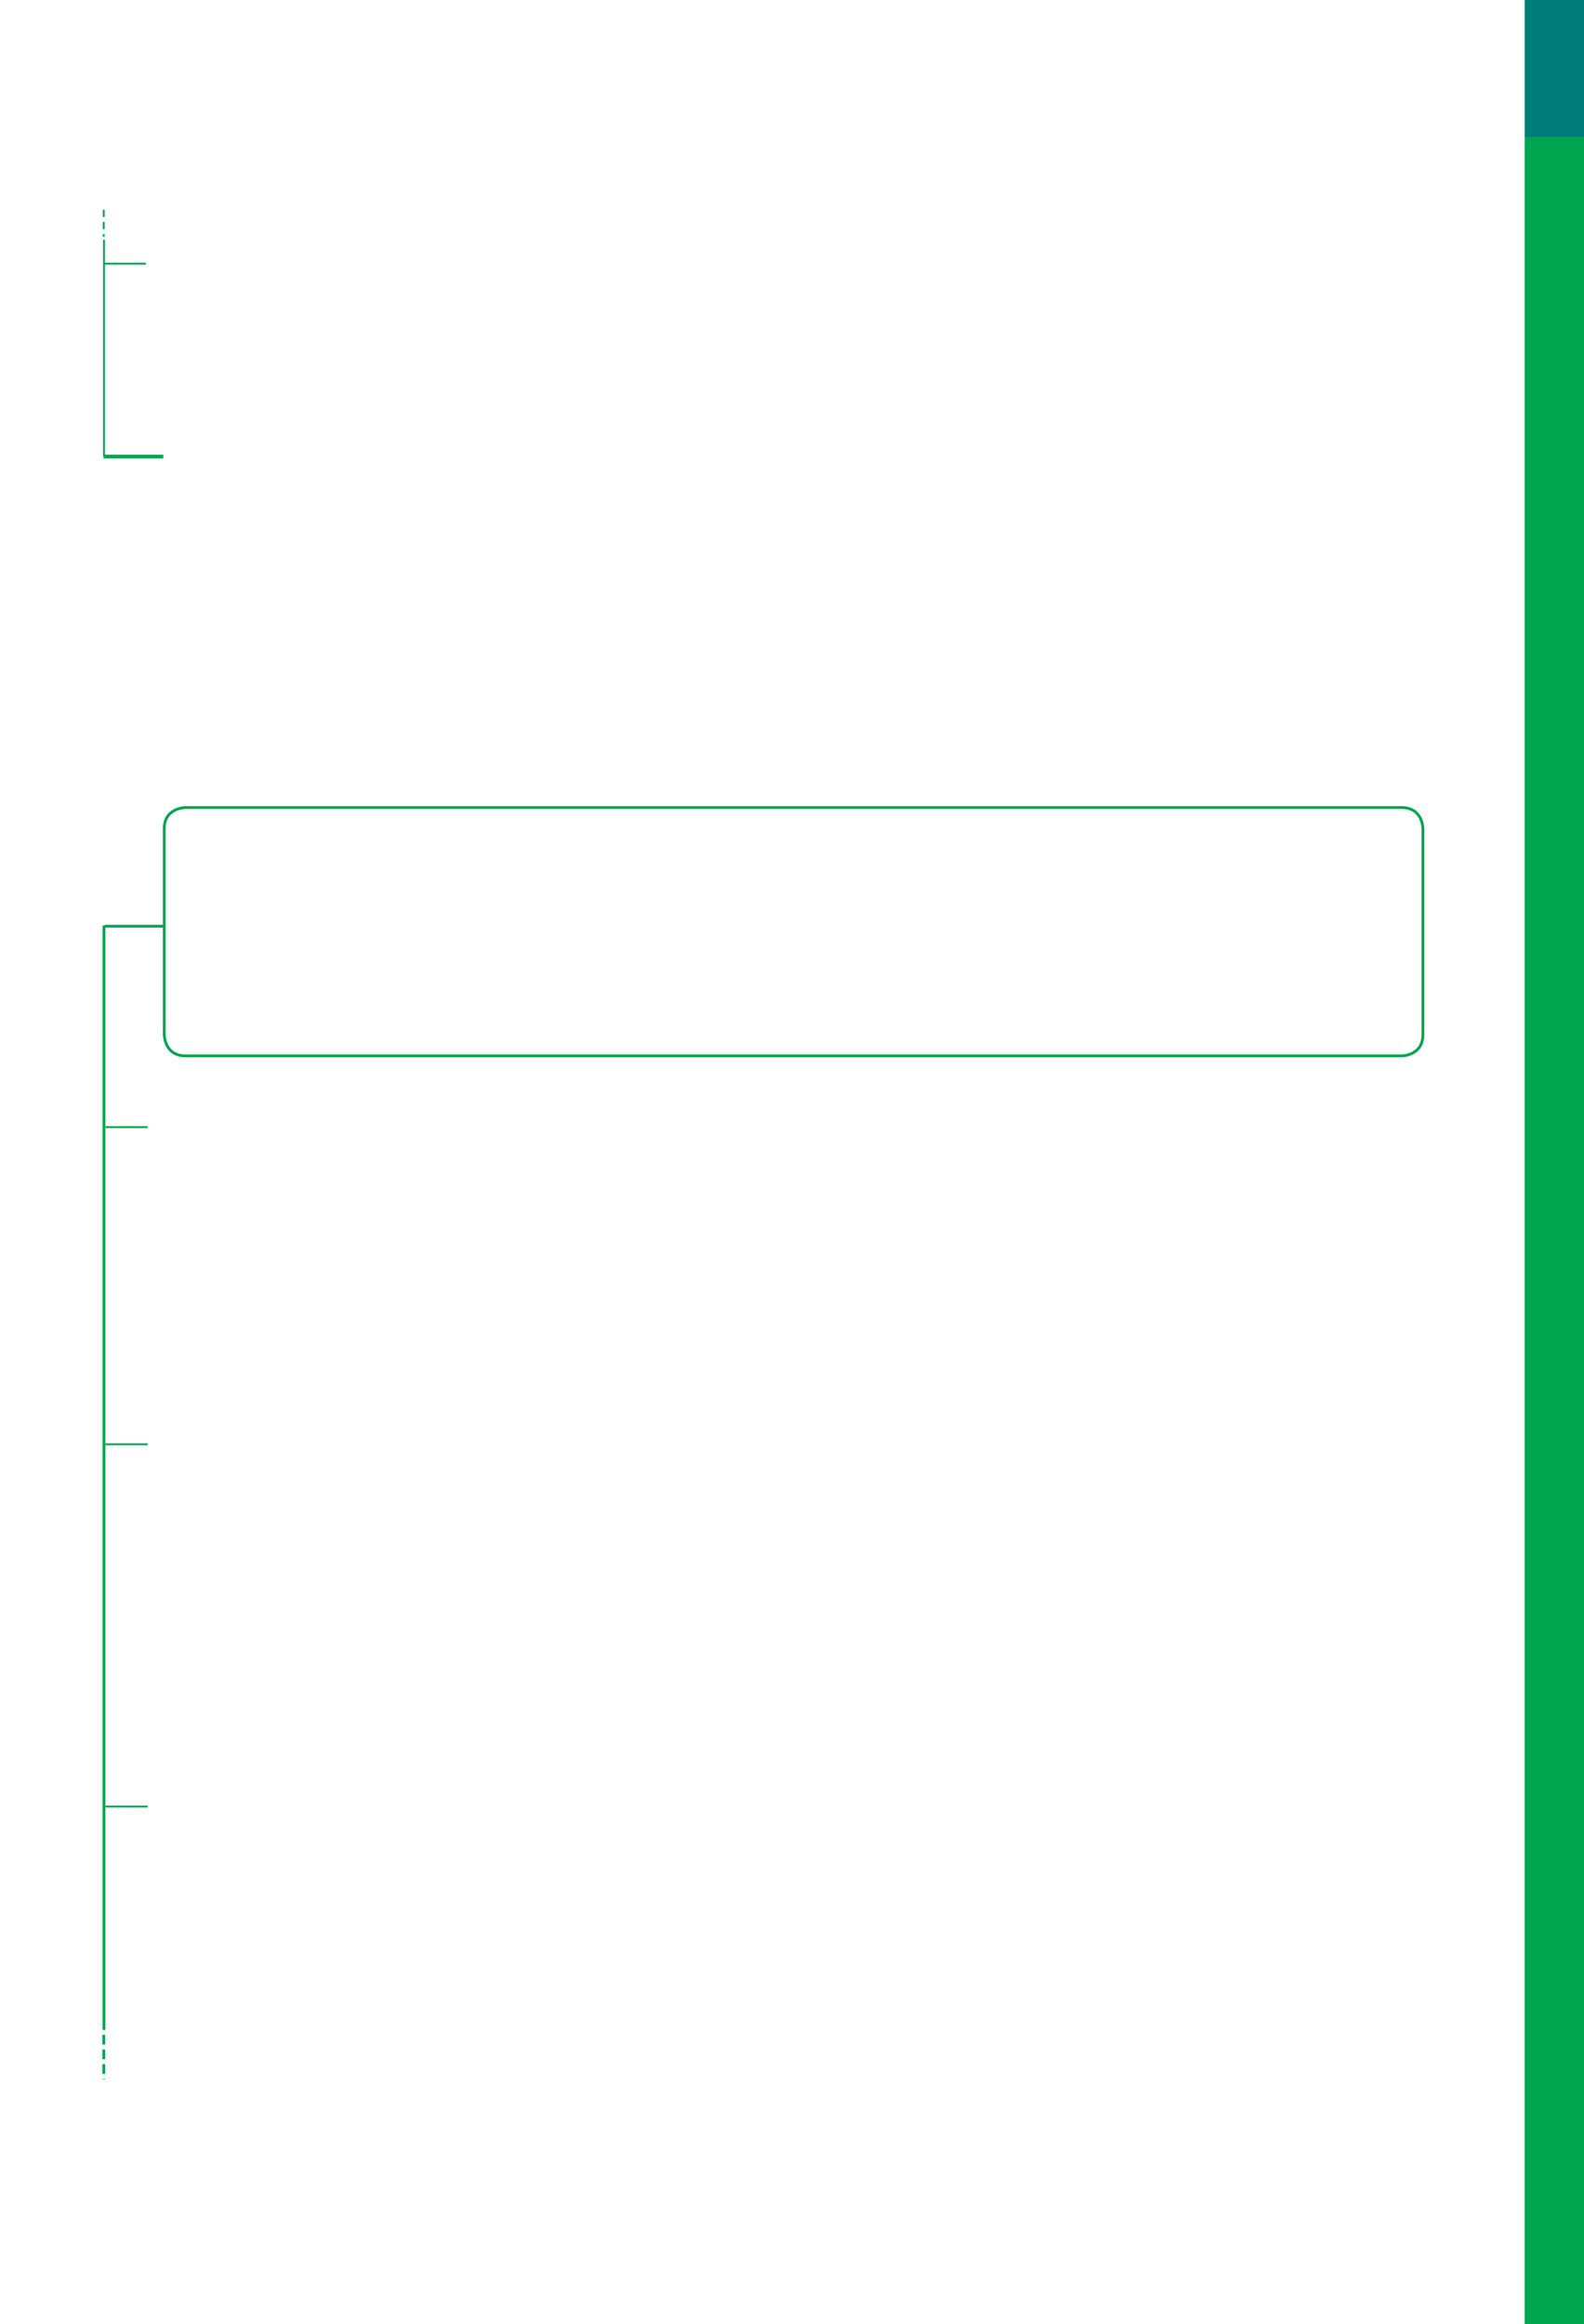 <?xml version="1.0" encoding="UTF-8" standalone="no"?>
<!DOCTYPE svg PUBLIC "-//W3C//DTD SVG 1.1//EN"
"http://www.w3.org/Graphics/SVG/1.1/DTD/svg11.dtd">
<svg viewBox="0 0 649 952" version="1.1" xmlns="http://www.w3.org/2000/svg" xmlns:xlink="http://www.w3.org/1999/xlink">
<defs>
<style type="text/css"><![CDATA[
.g1_28{
fill: #00A54F;
}
.g2_28{
fill: #007C78;
}
.g3_28{
fill: none;
stroke: #00A54F;
stroke-width: 1.146;
stroke-linecap: butt;
stroke-linejoin: miter;
stroke-miterlimit: 4;
}
.g4_28{
fill: none;
stroke: #00A54F;
stroke-width: 0.764;
stroke-linecap: butt;
stroke-linejoin: miter;
stroke-miterlimit: 4;
}
.g5_28{
fill: none;
stroke: #00A54F;
stroke-width: 0.764;
stroke-linecap: butt;
stroke-linejoin: miter;
stroke-miterlimit: 4;
stroke-dasharray: 3,2;
}
.g6_28{
fill: none;
stroke: #00A54F;
stroke-width: 1.528;
stroke-linecap: butt;
stroke-linejoin: miter;
stroke-miterlimit: 4;
}
.g7_28{
fill: none;
stroke: #00A54F;
stroke-width: 1.146;
stroke-linecap: butt;
stroke-linejoin: miter;
stroke-miterlimit: 4;
stroke-dasharray: 4,2;
}
]]></style>
</defs>
<path d="M624.7,952.8l24.9,0l0,-896.5l-24.9,0l0,896.5Z" class="g1_28" />
<path d="M624.7,56.3l24.9,0L649.6,0L624.7,0l0,56.3Z" class="g2_28" />
<path d="M76,330.8c0,0,-8.7,0,-8.7,8.6l0,84.4c0,0,0,8.7,8.7,8.7l498.3,0c0,0,8.7,0,8.7,-8.7l0,-84.4c0,0,0,-8.6,-8.7,-8.6L76,330.8Z" class="g3_28" />
<path d="M42.6,98.2l0,88.7" class="g4_28" />
<path d="M42.5,85.9l0,11.1" class="g5_28" />
<path d="M59.8,108l-17.3,0" class="g4_28" />
<path d="M66.9,187l-24.5,0" class="g6_28" />
<path d="M42.6,379.1l0,452.4" class="g3_28" />
<path d="M67.3,379.4l-24.4,0" class="g3_28" />
<path d="M60.5,461.7l-17.3,0" class="g4_28" />
<path d="M60.5,591.6l-17.3,0" class="g4_28" />
<path d="M42.5,833.5l0,18.2" class="g7_28" />
<path d="M60.5,740l-17.3,0" class="g4_28" />
</svg>